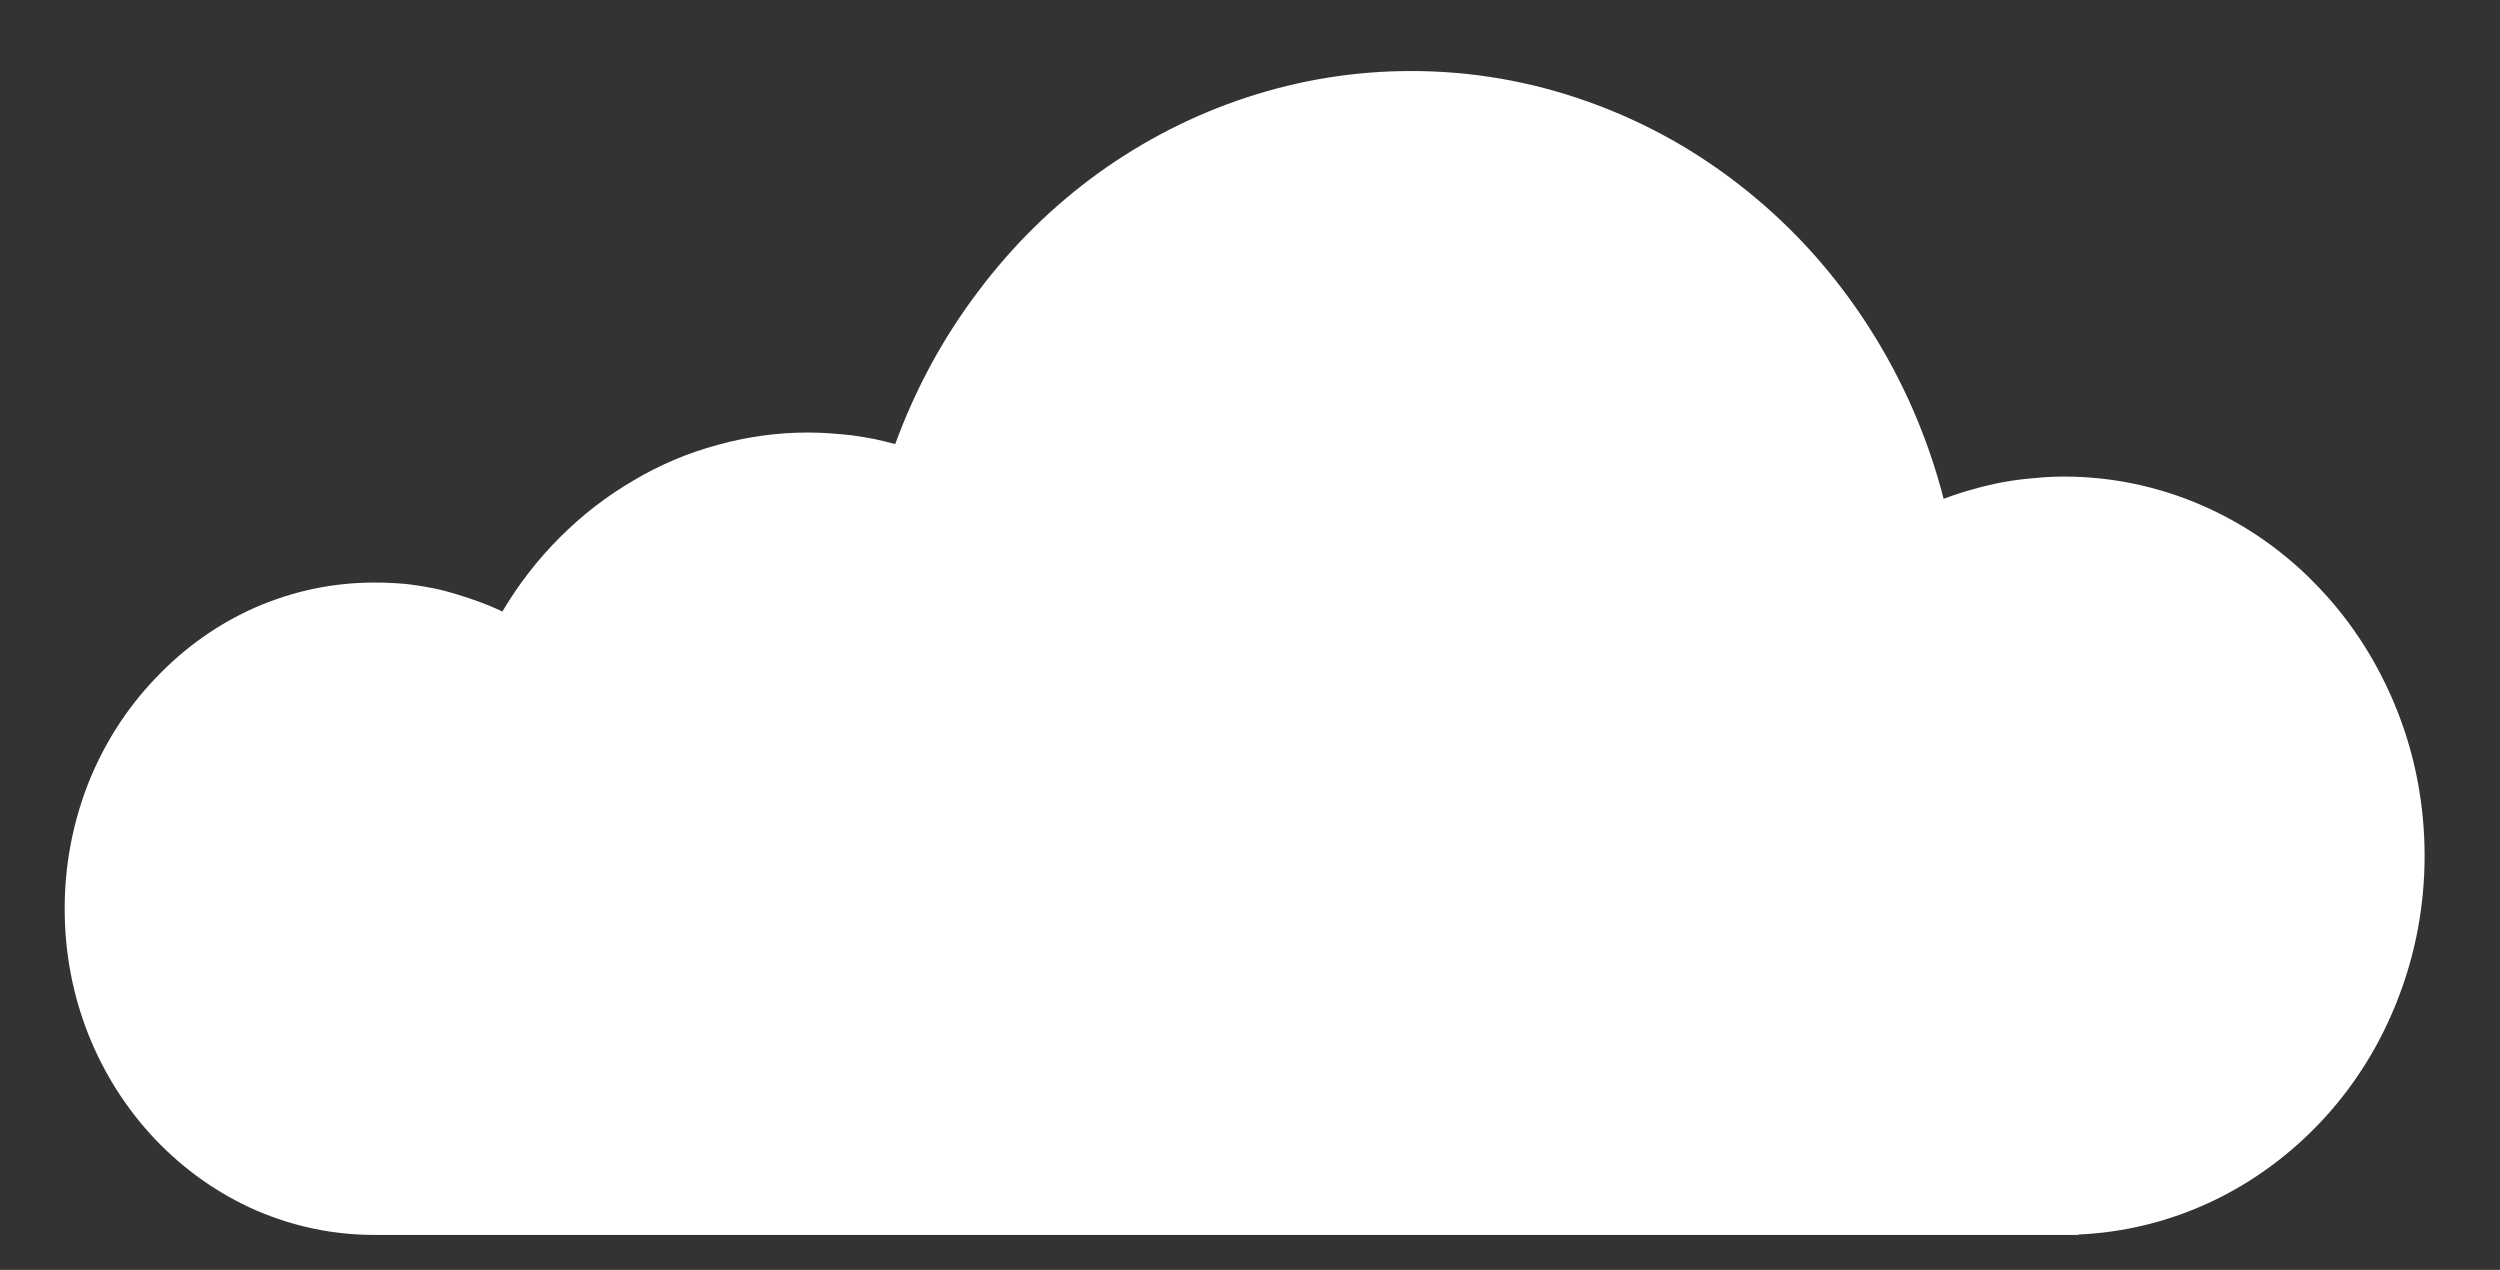 <svg version="1.2" xmlns="http://www.w3.org/2000/svg" viewBox="33 17 63 32" preserveAspectRatio="none">
	<rect x="33" y="17" width="63" height="32" fill="#333333" stroke="none"/>
	<title>SVG</title>
	<style>
		.s0 { fill: white; } 
	</style>
	<g id="SVG">
		<g id="layer1">
			<path id="path910" class="s0" d="m68.56 18.79q-2.11 0-4.13 0.66-2.01 0.66-3.75 1.91-1.74 1.26-3.05 3.01-1.31 1.74-2.07 3.82-0.27-0.07-0.54-0.13-0.27-0.05-0.55-0.09-0.27-0.03-0.55-0.05-0.28-0.02-0.56-0.02-1.15 0-2.27 0.31-1.12 0.3-2.13 0.9-1.01 0.59-1.85 1.43-0.84 0.84-1.45 1.87-0.38-0.18-0.77-0.31-0.4-0.14-0.8-0.24-0.41-0.09-0.82-0.14-0.41-0.04-0.83-0.04-1.55 0-2.99 0.62-1.43 0.63-2.53 1.79-1.1 1.15-1.7 2.66-0.59 1.52-0.59 3.15 0 1.64 0.59 3.15 0.6 1.51 1.7 2.67 1.1 1.15 2.53 1.78 1.44 0.62 2.99 0.62 0.01 0 0.02 0 0.01 0 0.02 0 0.01 0 0.02 0 0.01 0 0.02 0h42.85v-0.01c1.16-0.05 2.3-0.33 3.36-0.83 1.06-0.5 2.02-1.21 2.83-2.09 0.81-0.88 1.45-1.92 1.88-3.05 0.44-1.14 0.66-2.35 0.66-3.57 0-1.26-0.23-2.5-0.69-3.66-0.46-1.16-1.12-2.21-1.97-3.1-0.84-0.89-1.84-1.59-2.94-2.07-1.1-0.48-2.28-0.73-3.48-0.73q-0.38 0-0.77 0.04-0.39 0.03-0.77 0.1-0.38 0.07-0.76 0.18-0.37 0.1-0.74 0.24-0.6-2.32-1.88-4.32-1.28-2-3.1-3.46-1.82-1.46-3.99-2.23-2.16-0.77-4.45-0.77z"/>
		</g>
	</g>
</svg>